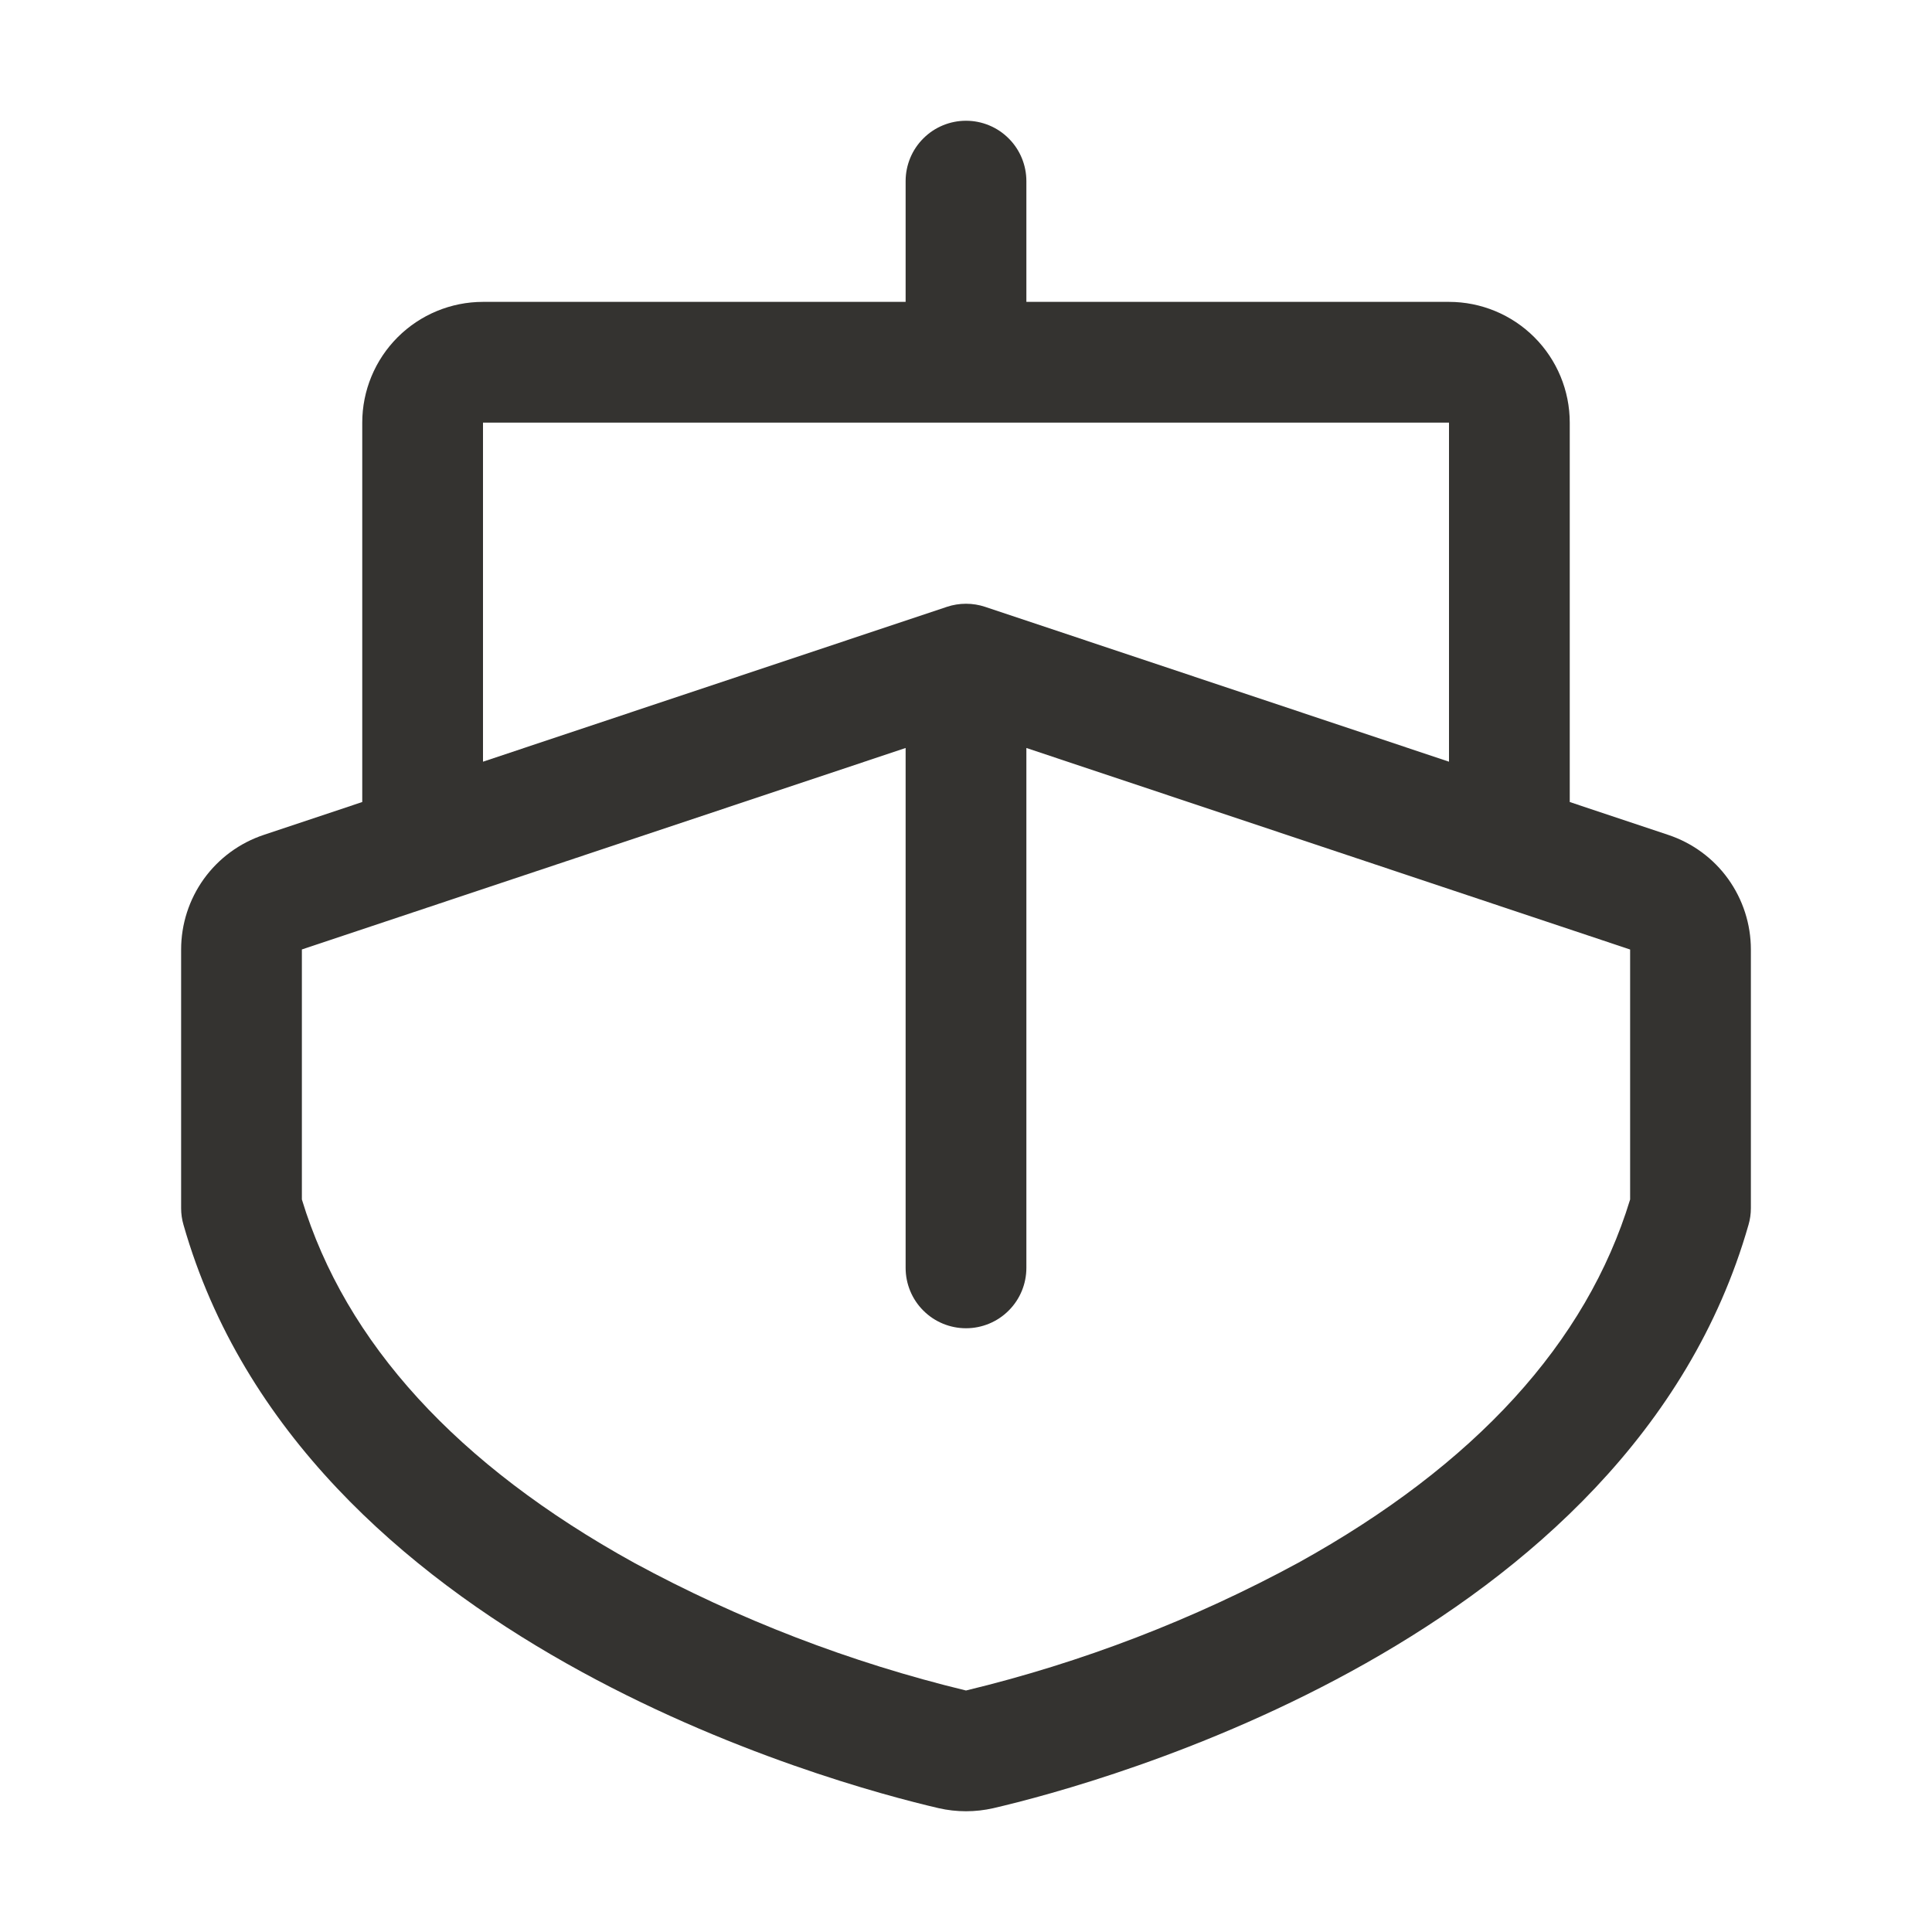 <svg width="32" height="32" viewBox="0 0 32 32" fill="none" xmlns="http://www.w3.org/2000/svg">
<path d="M27.633 13.829L26 13.284V7C26 6.47 25.789 5.961 25.414 5.586C25.039 5.211 24.53 5 24 5H17V3C17 2.735 16.895 2.48 16.707 2.293C16.52 2.105 16.265 2 16 2C15.735 2 15.48 2.105 15.293 2.293C15.105 2.48 15 2.735 15 3V5H8C7.47 5 6.961 5.211 6.586 5.586C6.211 5.961 6 6.47 6 7V13.284L4.367 13.829C3.969 13.962 3.623 14.216 3.377 14.557C3.132 14.898 3 15.307 3 15.727V20.012C3 20.105 3.013 20.197 3.039 20.286C5.004 27.172 13.804 29.544 15.547 29.949C15.845 30.017 16.155 30.017 16.453 29.949C18.196 29.544 26.996 27.172 28.961 20.286C28.987 20.197 29 20.105 29 20.012V15.727C29 15.307 28.868 14.898 28.623 14.557C28.378 14.216 28.031 13.962 27.633 13.829ZM8 7H24V12.616L16.316 10.051C16.111 9.983 15.889 9.983 15.684 10.051L8 12.616V7ZM27 19.867C26.277 22.242 24.431 24.264 21.506 25.883C19.771 26.825 17.92 27.537 16 28C14.082 27.536 12.234 26.824 10.5 25.883C7.57 24.264 5.723 22.241 5 19.867V15.726L15 12.389V21C15 21.265 15.105 21.52 15.293 21.707C15.48 21.895 15.735 22 16 22C16.265 22 16.52 21.895 16.707 21.707C16.895 21.52 17 21.265 17 21V12.389L27 15.727V19.867Z" fill="#343330"/>
</svg>
